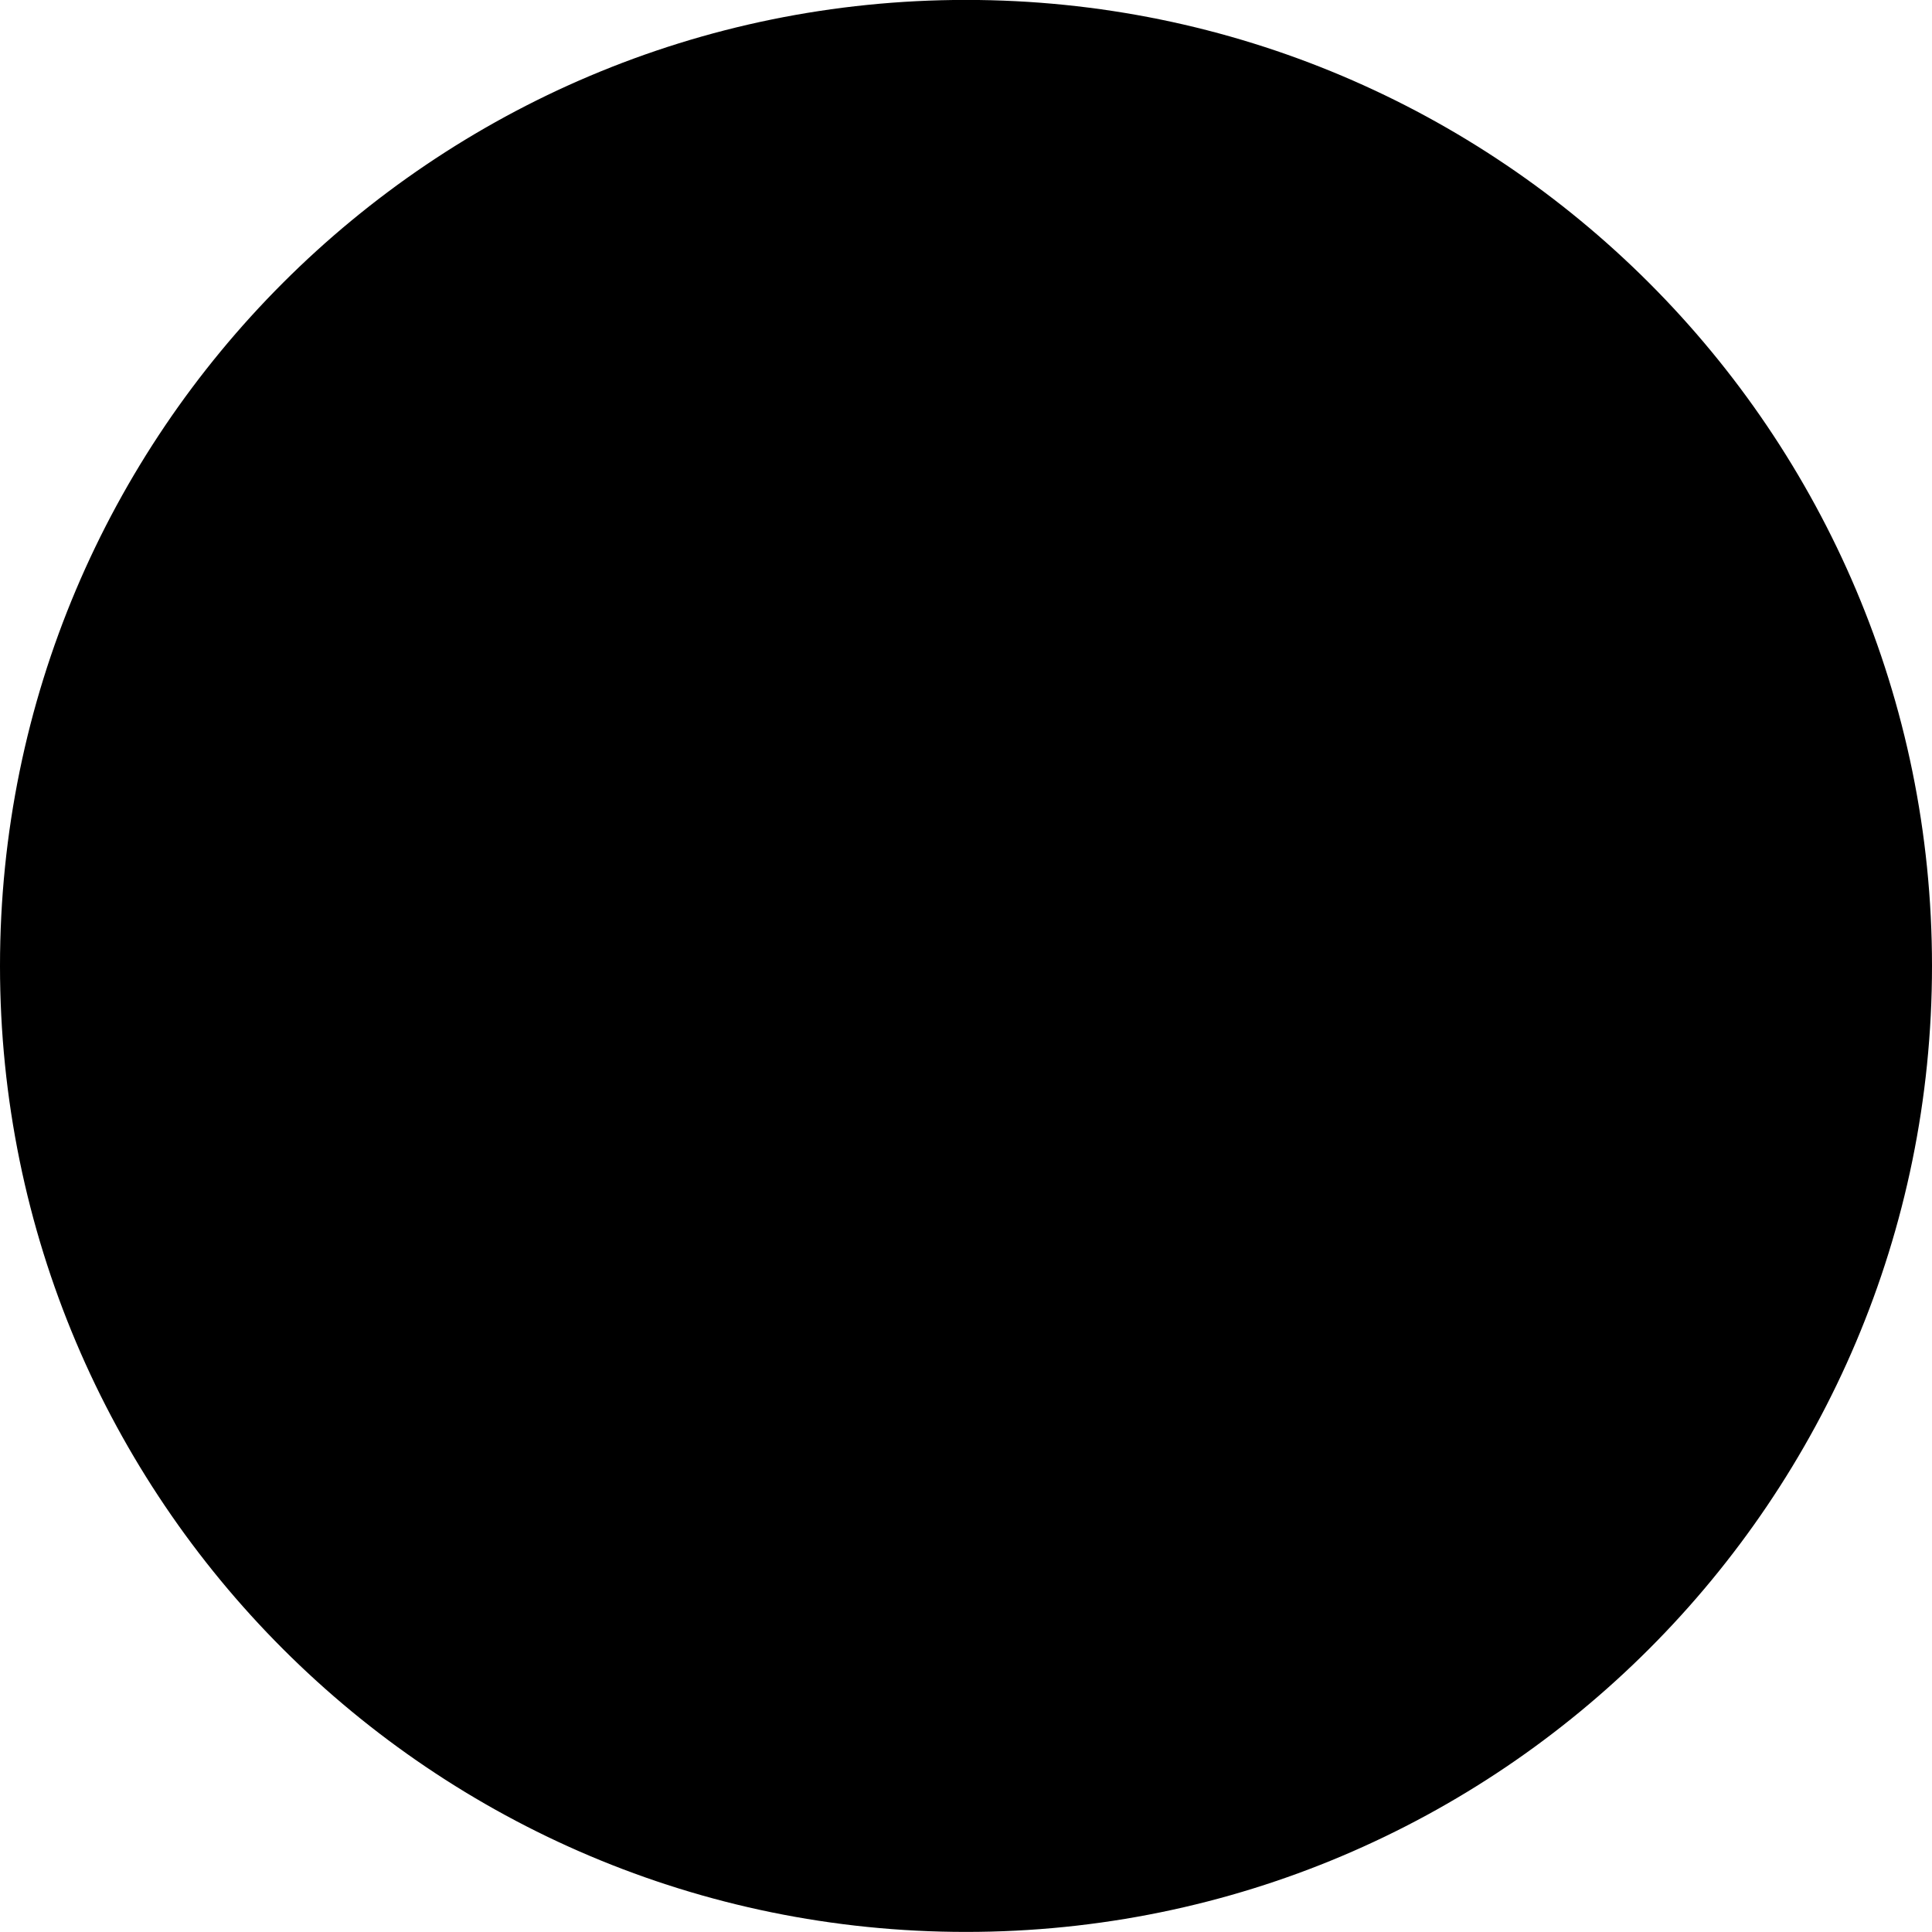 <svg width="24" height="24" viewBox="0 0 24 24" xmlns="http://www.w3.org/2000/svg">
	<path d="M18 6.999L11 16.499L6 12.499" stroke="currentColor" stroke-linecap="round" stroke-linejoin="round"/>
	<path fill-rule="evenodd" clip-rule="evenodd" d="M12 23.499C18.351 23.499 23.5 18.35 23.5 11.999C23.5 5.648 18.351 0.499 12 0.499C5.649 0.499 0.5 5.648 0.5 11.999C0.5 18.35 5.649 23.499 12 23.499Z" stroke="currentColor" stroke-linecap="round" stroke-linejoin="round"/>
</svg>

